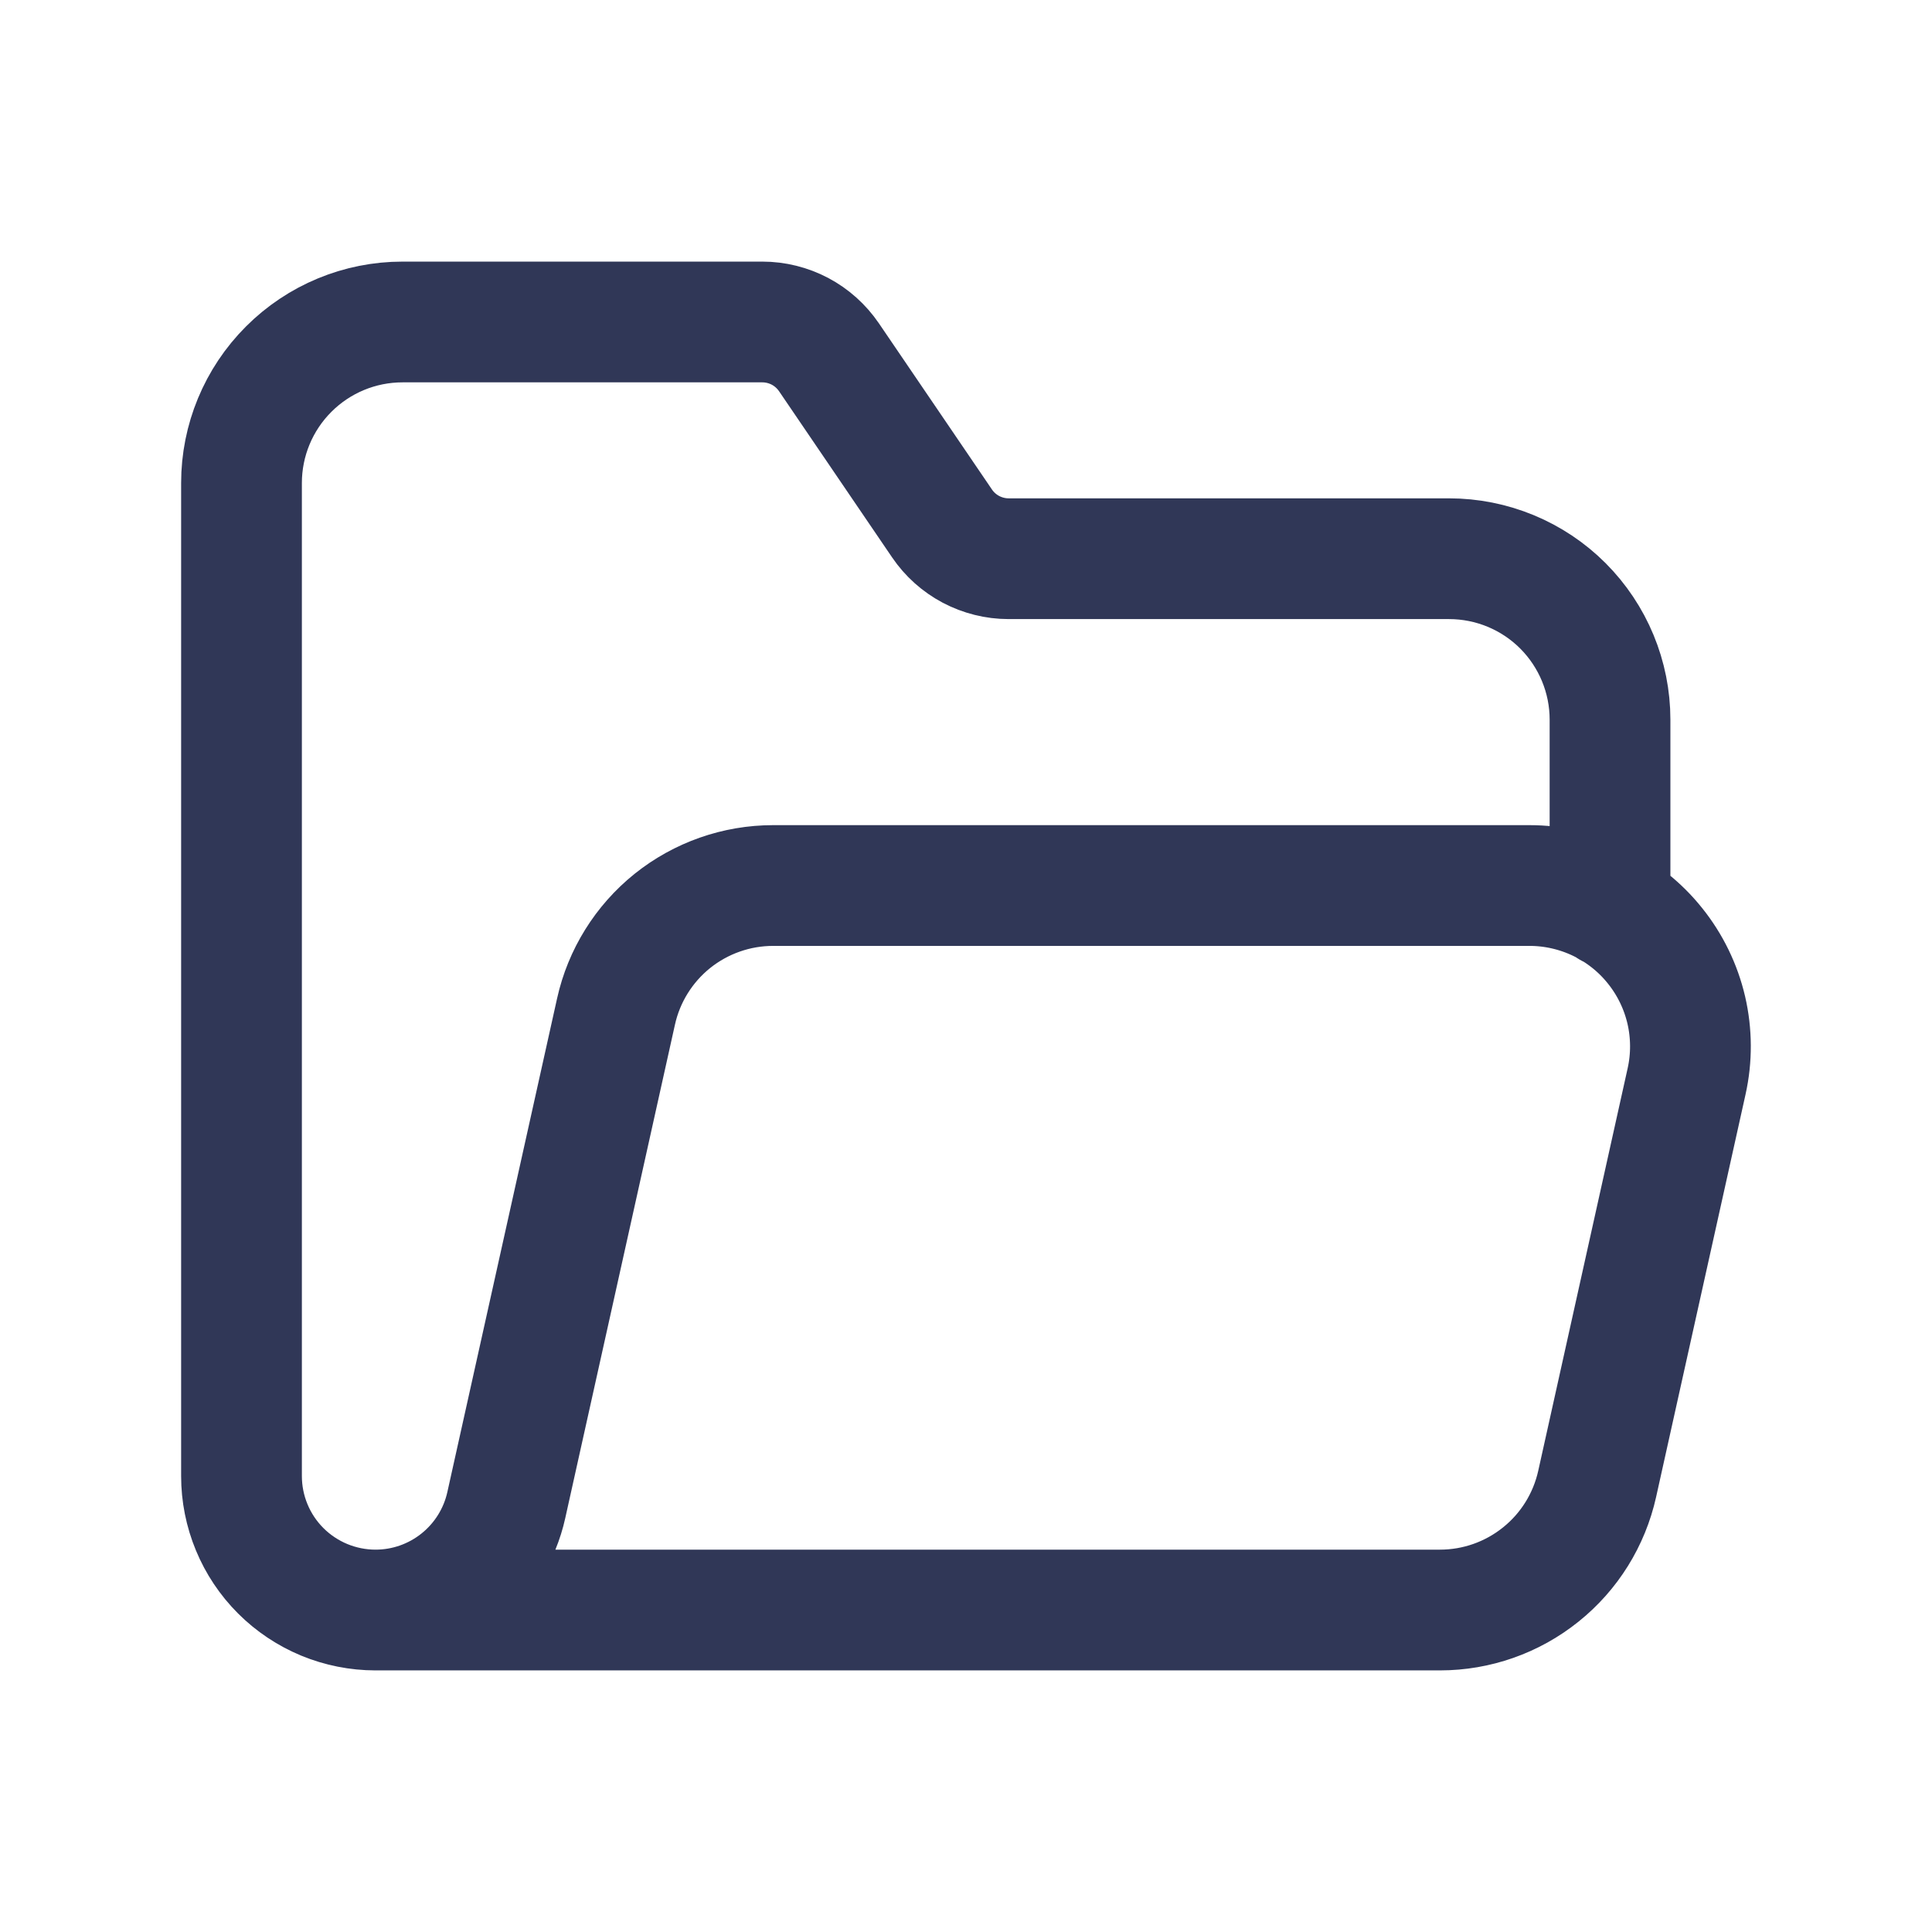 <svg width="32" height="32" viewBox="0 0 32 32" fill="none" xmlns="http://www.w3.org/2000/svg">
<path d="M26.667 15.03V11.92C26.667 11.213 26.386 10.535 25.886 10.034C25.386 9.534 24.707 9.254 24 9.254H16.706C16.488 9.254 16.274 9.2 16.082 9.099C15.89 8.997 15.725 8.85 15.603 8.67L13.73 5.917C13.607 5.737 13.443 5.59 13.251 5.488C13.059 5.387 12.845 5.333 12.627 5.333H6.667C5.959 5.333 5.281 5.614 4.781 6.115C4.281 6.615 4 7.293 4 8V24.447C4 24.739 4.057 25.027 4.169 25.297C4.28 25.566 4.444 25.811 4.65 26.017C4.856 26.223 5.101 26.386 5.37 26.498C5.639 26.609 5.928 26.667 6.22 26.667V26.667C6.725 26.667 7.214 26.495 7.608 26.179C8.002 25.863 8.277 25.422 8.386 24.929L10.203 16.755C10.334 16.163 10.664 15.633 11.137 15.253C11.611 14.874 12.199 14.667 12.806 14.667H25.332C25.732 14.667 26.126 14.757 26.486 14.929C26.846 15.102 27.163 15.353 27.412 15.665C27.662 15.976 27.839 16.34 27.93 16.729C28.02 17.118 28.022 17.522 27.935 17.912L26.454 24.579C26.322 25.171 25.993 25.701 25.519 26.08C25.046 26.46 24.457 26.667 23.851 26.667H6.22" stroke="#303757" stroke-width="2" stroke-linecap="round" stroke-linejoin="round"/>
</svg>
